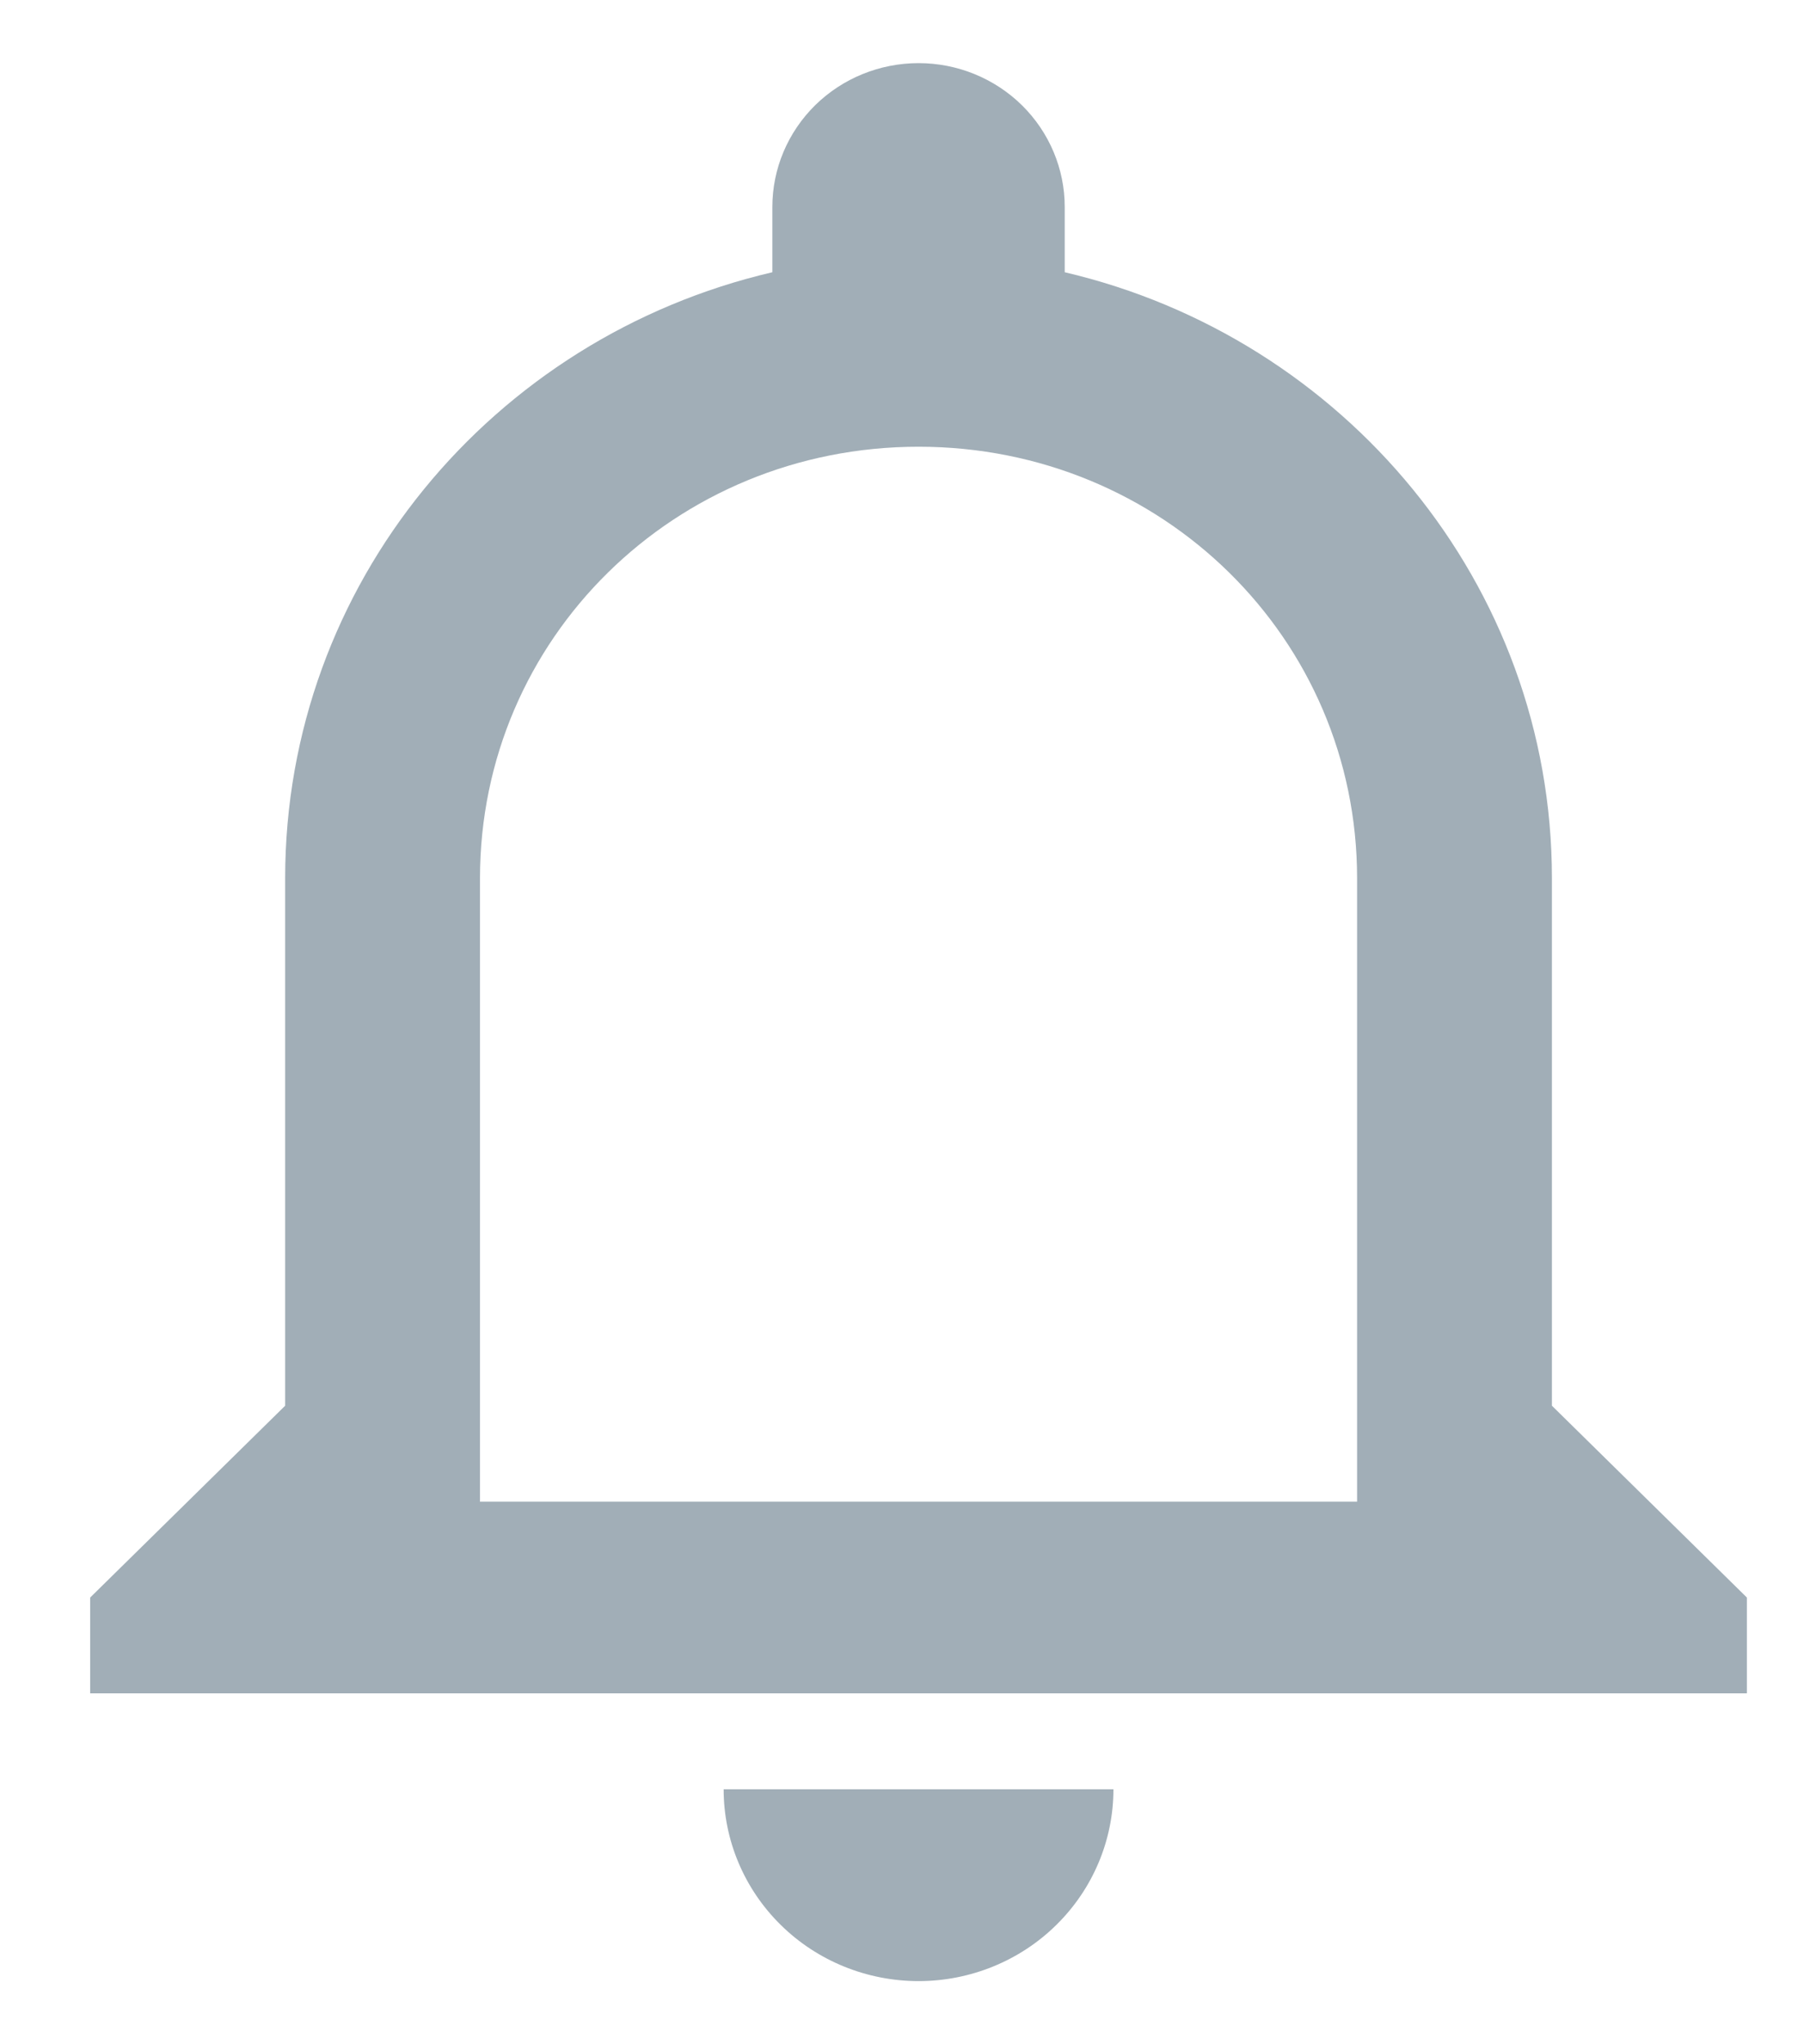 <svg width="15" height="17" viewBox="0 0 15 17" fill="none" xmlns="http://www.w3.org/2000/svg">
<path d="M11.284 12.488H3.991V7.304C3.991 5.31 5.612 3.715 7.638 3.715C9.663 3.715 11.284 5.31 11.284 7.304V12.488ZM12.904 11.69V7.304C12.904 4.855 11.17 2.806 8.853 2.264V1.721C8.853 1.404 8.725 1.1 8.497 0.875C8.269 0.651 7.96 0.525 7.638 0.525C7.315 0.525 7.006 0.651 6.778 0.875C6.55 1.1 6.422 1.404 6.422 1.721V2.264C4.097 2.806 2.371 4.855 2.371 7.304V11.69L0.75 13.285V14.082H14.525V13.285L12.904 11.69ZM7.638 16.475C8.067 16.475 8.48 16.307 8.783 16.008C9.087 15.709 9.258 15.303 9.258 14.88H6.017C6.017 15.303 6.188 15.709 6.492 16.008C6.795 16.307 7.208 16.475 7.638 16.475Z" fill="#A1AEB7"/>
</svg>
